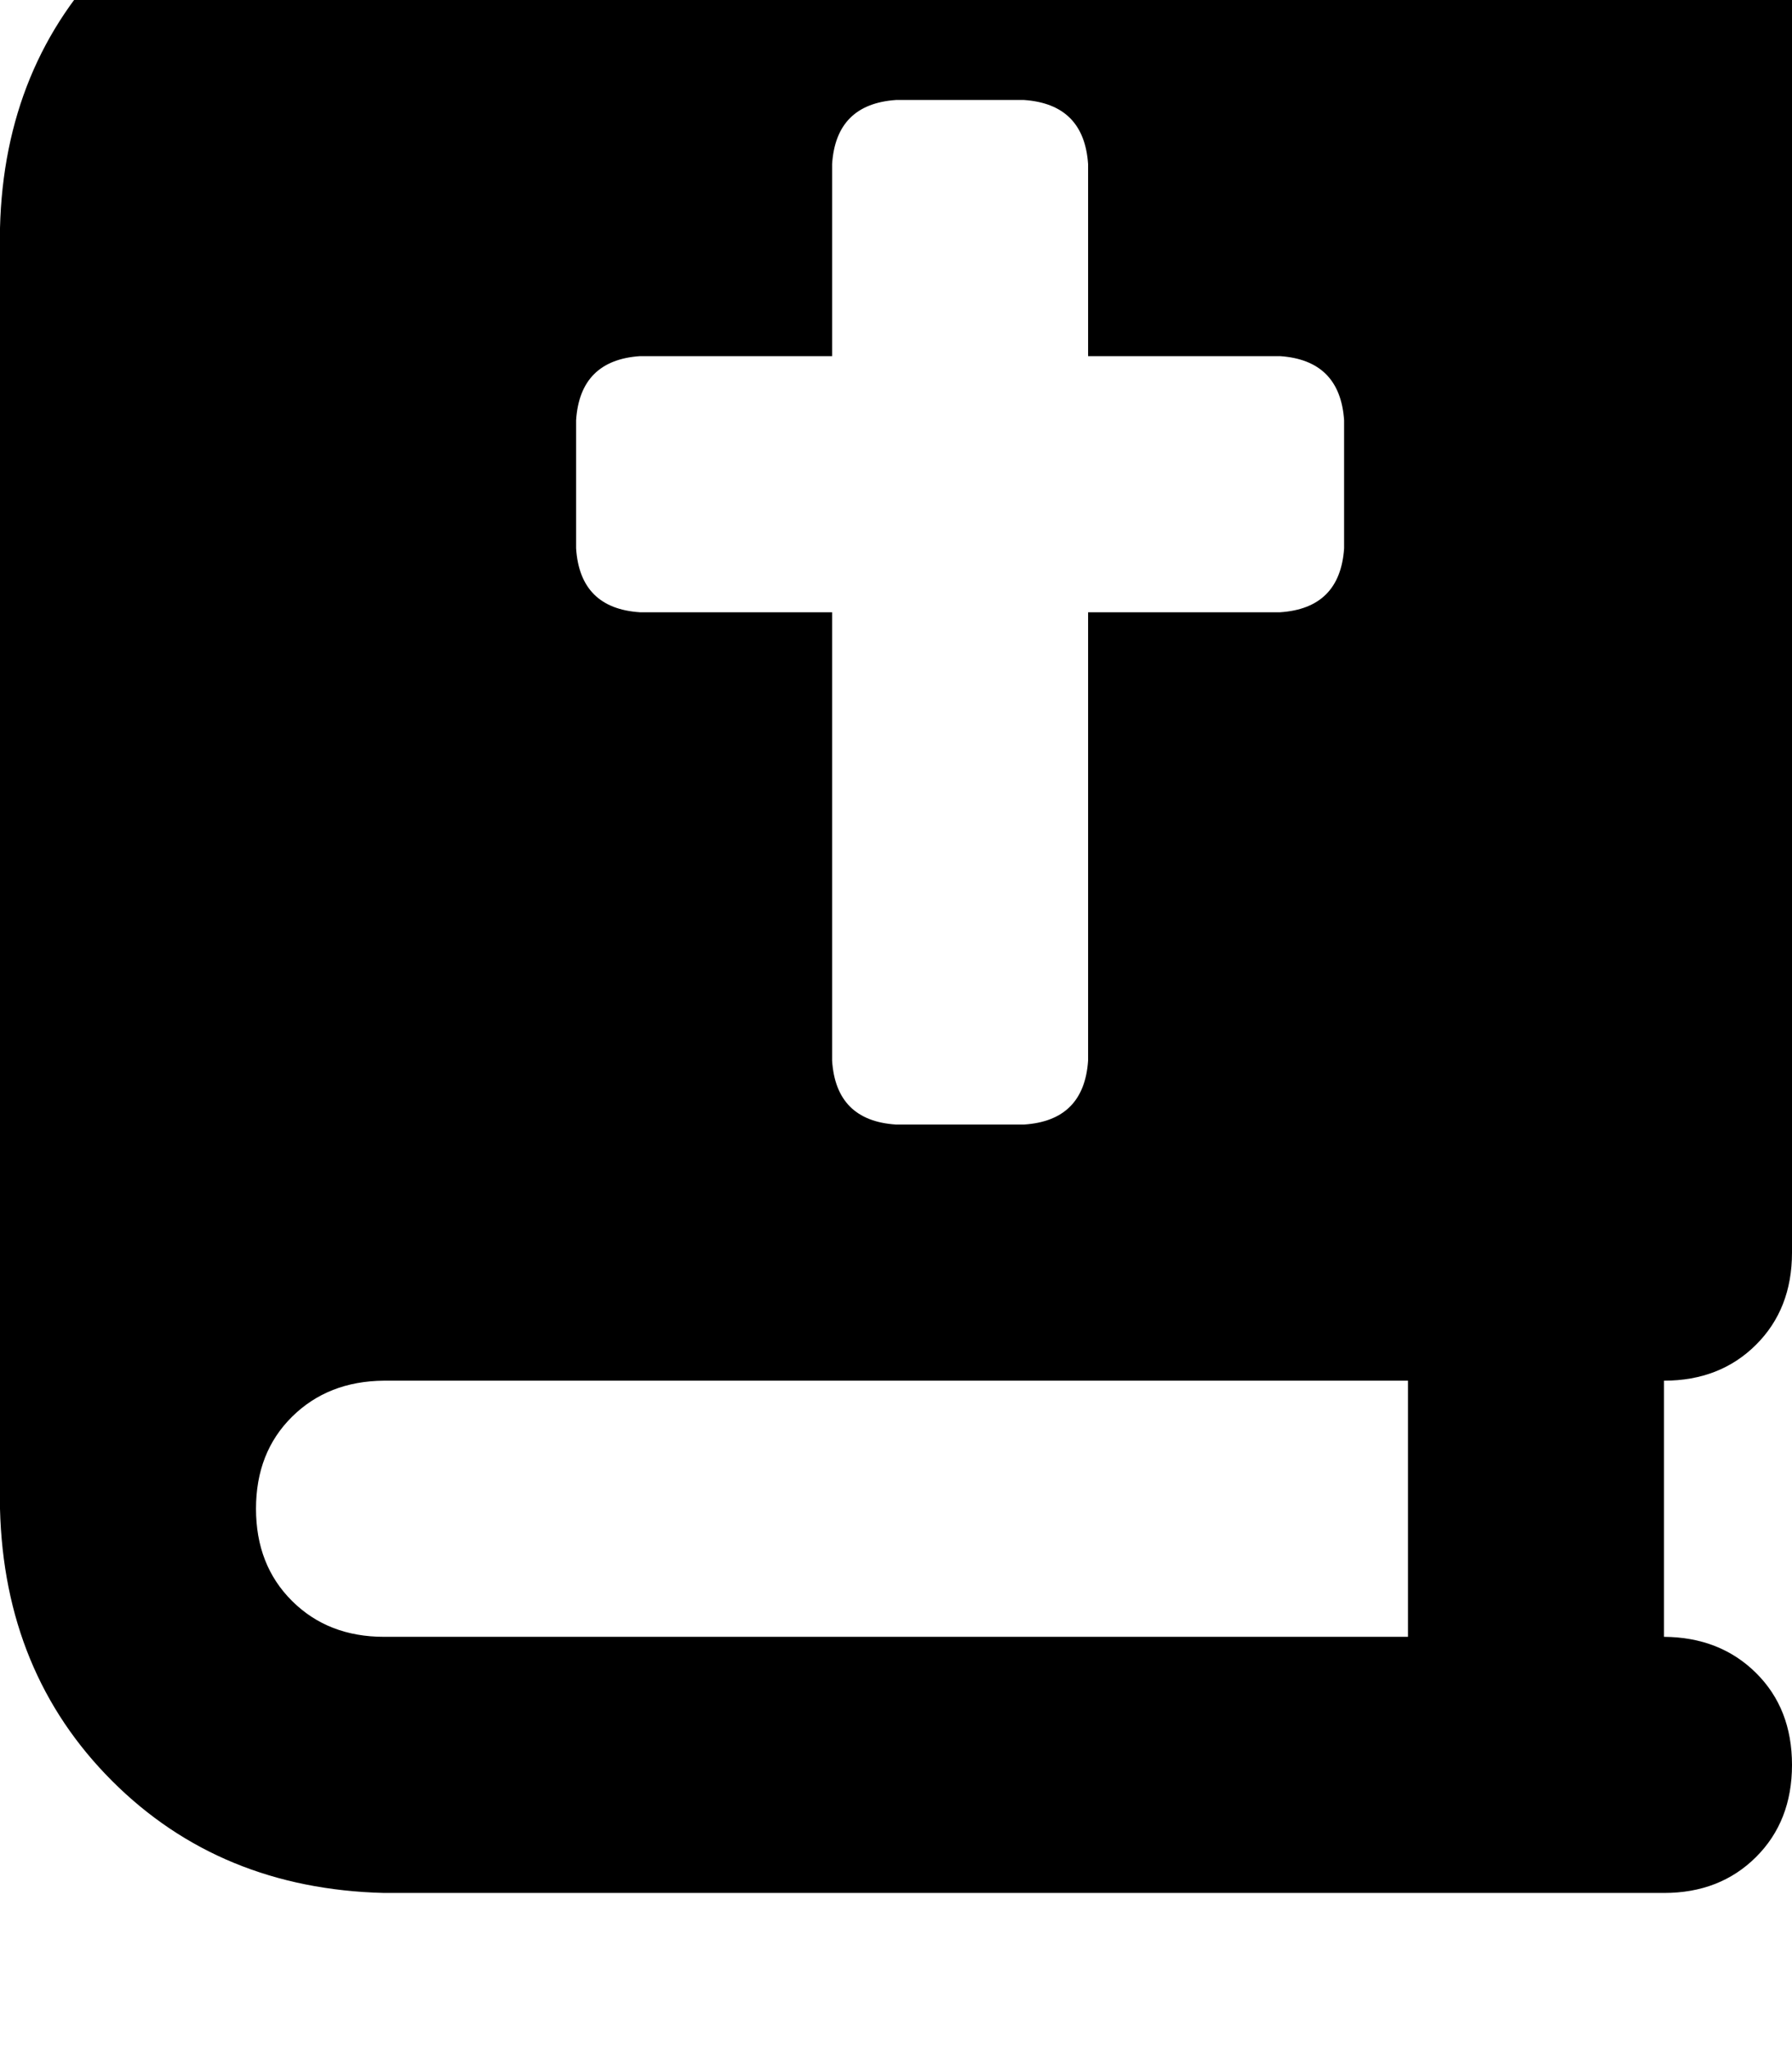 <svg height="1000" width="875" xmlns="http://www.w3.org/2000/svg"><path d="M187.5 -76.2q-80.1 2 -132.8 54.7Q2 31.3 0 111.3v625q2 80.1 54.7 132.8t132.8 54.7h625q27.3 0 44.9 -17.5t17.6 -45 -17.6 -44.9 -44.9 -17.6v-125q27.3 0 44.9 -17.5t17.6 -45v-625q0 -27.3 -17.6 -44.9t-44.9 -17.6h-625zm0 750h500 -500 500v125h-500q-27.3 0 -44.9 -17.5t-17.6 -45 17.6 -44.9 44.9 -17.6zM406.3 80.1q1.9 -29.3 31.2 -31.3H500q29.3 2 31.3 31.3v93.7H625q29.3 2 31.3 31.3v62.5q-2 29.3 -31.3 31.2h-93.7v218.8q-2 29.3 -31.3 31.2h-62.5q-29.3 -1.9 -31.2 -31.2V298.8h-93.8q-29.3 -1.9 -31.2 -31.2v-62.5q1.9 -29.3 31.2 -31.3h93.8V80.1z"/></svg>